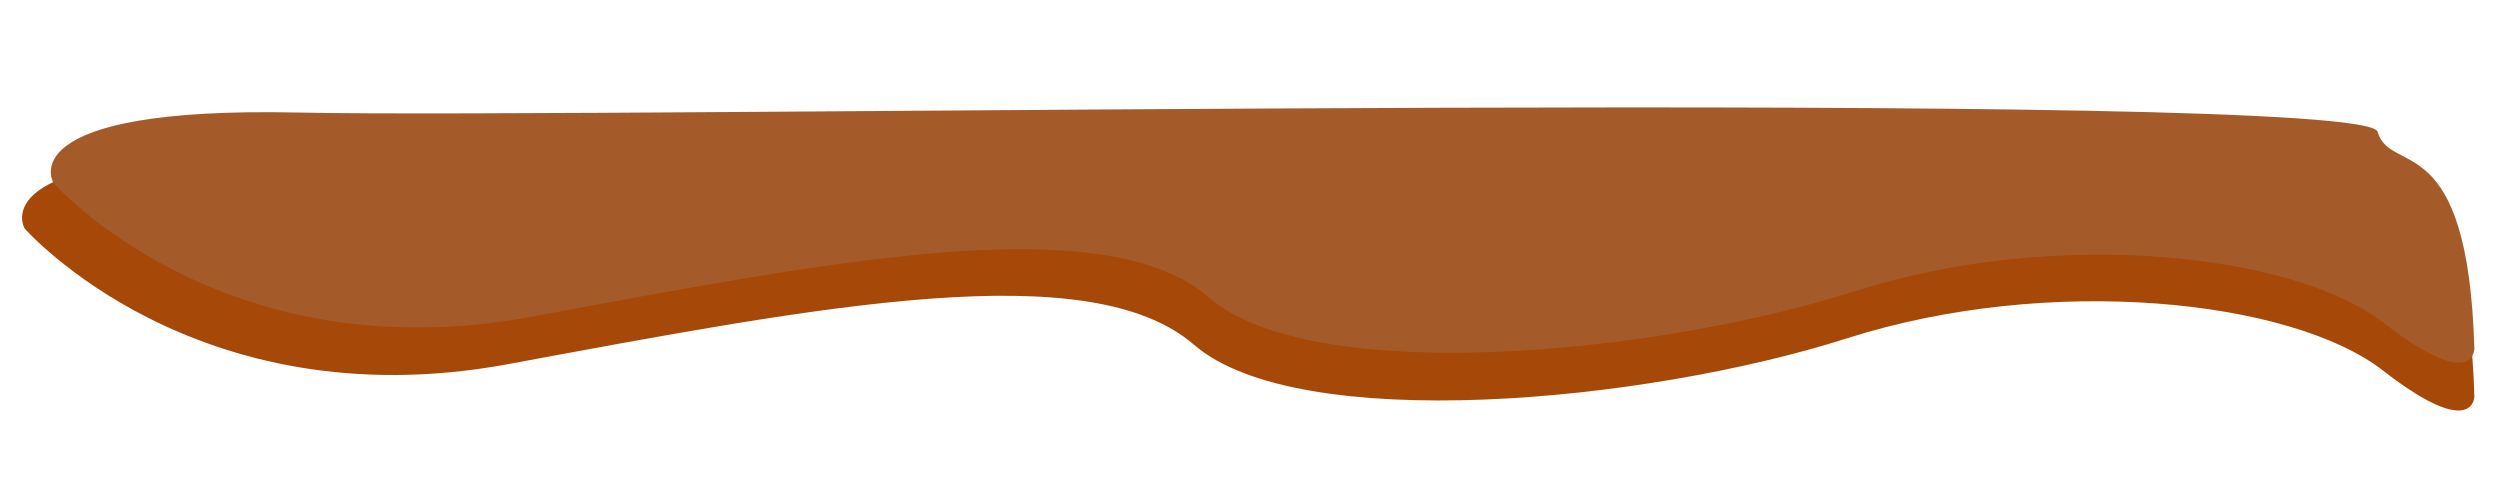 <?xml version="1.0" encoding="utf-8"?>
<!-- Generator: Adobe Illustrator 22.0.1, SVG Export Plug-In . SVG Version: 6.00 Build 0)  -->
<svg version="1.1" xmlns="http://www.w3.org/2000/svg" xmlns:xlink="http://www.w3.org/1999/xlink" x="0px" y="0px"
	 viewBox="0 0 2048 400" style="enable-background:new 0 0 2048 400;" xml:space="preserve">
<style type="text/css">
	.st0{display:none;}
	.st1{display:inline;fill:#F98AF1;stroke:#000000;stroke-miterlimit:10;}
	.st2{display:inline;fill:#FAAEFC;stroke:#000000;stroke-miterlimit:10;}
	.st3{display:inline;fill:#07514C;stroke:#000000;stroke-miterlimit:10;}
	.st4{display:inline;fill:#07937B;stroke:#000000;stroke-miterlimit:10;}
	.st5{display:inline;fill:#F4F4F4;stroke:#000000;stroke-miterlimit:10;}
	.st6{display:inline;fill:#F9F9EF;stroke:#000000;stroke-miterlimit:10;}
	.st7{display:inline;}
	.st8{fill:#FFF4C5;stroke:#000000;stroke-miterlimit:10;}
	.st9{fill:#FCF7DB;stroke:#000000;stroke-miterlimit:10;}
	.st10{fill:#4F2509;}
	.st11{fill:#5B361A;}
	.st12{fill:#A54808;}
	.st13{fill:#A55B29;}
</style>
<g id="Pink_Topping" class="st0">
	<path class="st1" d="M2027,324.7c0,0,0,37-74.9-21.2c-75-58.2-272.9-79.3-438.9-26.4c-165.9,52.9-449.5,79.3-535.1,5.3
		c-85.6-74-305-31.7-561.9,15.9c-256.9,47.6-396-111.1-396-111.1s-37.5-63.4,203.4-58.2c240.8,5.3,1712.5-21.2,1723.1,15.9
		C1957.4,181.9,2021.7,139.5,2027,324.7z"/>
	<path class="st2" d="M2027,285.6c0,0,0,36.6-74-20.9c-74.1-57.5-269.7-78.4-433.7-26.1c-163.9,52.3-444.2,78.4-528.8,5.2
		c-84.6-73.2-301.5-31.4-555.3,15.7C181.2,306.5,43.7,149.7,43.7,149.7s-37-62.7,201-57.5c238,5.2,1692.4-20.9,1703,15.7
		C1958.2,144.5,2021.7,102.7,2027,285.6z"/>
</g>
<g id="Blue_Topping_copy" class="st0">
	<path class="st3" d="M2027,324.7c0,0,0,37-74.9-21.2c-75-58.2-272.9-79.3-438.9-26.4c-165.9,52.9-449.5,79.3-535.1,5.3
		c-85.6-74-305-31.7-561.9,15.9c-256.9,47.6-396-111.1-396-111.1s-37.5-63.4,203.4-58.2c240.8,5.3,1712.5-21.2,1723.1,15.9
		C1957.4,181.9,2021.7,139.5,2027,324.7z"/>
	<path class="st4" d="M2027,285.6c0,0,0,36.6-74-20.9c-74.1-57.5-269.7-78.4-433.7-26.1c-163.9,52.3-444.2,78.4-528.8,5.2
		c-84.6-73.2-301.5-31.4-555.3,15.7C181.2,306.5,43.7,149.7,43.7,149.7s-37-62.7,201-57.5c238,5.2,1692.4-20.9,1703,15.7
		C1958.2,144.5,2021.7,102.7,2027,285.6z"/>
</g>
<g id="Fondant_Topping_copy" class="st0">
	<path class="st5" d="M2027,324.7c0,0,0,37-74.9-21.2c-75-58.2-272.9-79.3-438.9-26.4c-165.9,52.9-449.5,79.3-535.1,5.3
		c-85.6-74-305-31.7-561.9,15.9c-256.9,47.6-396-111.1-396-111.1s-37.5-63.4,203.4-58.2c240.8,5.3,1712.5-21.2,1723.1,15.9
		C1957.4,181.9,2021.7,139.5,2027,324.7z"/>
	<path class="st6" d="M2027,285.6c0,0,0,36.6-74-20.9c-74.1-57.5-269.7-78.4-433.7-26.1c-163.9,52.3-444.2,78.4-528.8,5.2
		c-84.6-73.2-301.5-31.4-555.3,15.7C181.2,306.5,43.7,149.7,43.7,149.7s-37-62.7,201-57.5c238,5.2,1692.4-20.9,1703,15.7
		C1958.2,144.5,2021.7,102.7,2027,285.6z"/>
</g>
<g id="Vanilla_Topping" class="st0">
	<g class="st7">
		<path class="st8" d="M2027,324.7c0,0,0,37-74.9-21.2c-75-58.2-272.9-79.3-438.9-26.4c-165.9,52.9-449.5,79.3-535.1,5.3
			c-85.6-74-305-31.7-561.9,15.9c-256.9,47.6-396-111.1-396-111.1s-37.5-63.4,203.4-58.2c240.8,5.3,1712.5-21.2,1723.1,15.9
			C1957.4,181.9,2021.7,139.5,2027,324.7z"/>
	</g>
	<g class="st7">
		<path class="st9" d="M2027,285.6c0,0,0,36.6-74-20.9c-74.1-57.5-269.7-78.4-433.7-26.1c-163.9,52.3-444.2,78.4-528.8,5.2
			c-84.6-73.2-301.5-31.4-555.3,15.7C181.2,306.5,43.7,149.7,43.7,149.7s-37-62.7,201-57.5c238,5.2,1692.4-20.9,1703,15.7
			C1958.2,144.5,2021.7,102.7,2027,285.6z"/>
	</g>
</g>
<g id="Chocolate_Toppings" class="st0">
	<g class="st7">
		<path class="st10" d="M2027,324.7c0,0,0,37-74.9-21.2c-75-58.2-272.9-79.3-438.9-26.4c-165.9,52.9-449.5,79.3-535.1,5.3
			c-85.6-74-305-31.7-561.9,15.9c-256.9,47.6-396-111.1-396-111.1s-37.5-63.4,203.4-58.2c240.8,5.3,1712.5-21.2,1723.1,15.9
			C1957.4,181.9,2021.7,139.5,2027,324.7z"/>
	</g>
	<g class="st7">
		<path class="st11" d="M2027,285.6c0,0,0,36.6-74-20.9c-74.1-57.5-269.7-78.4-433.7-26.1c-163.9,52.3-444.2,78.4-528.8,5.2
			c-84.6-73.2-301.5-31.4-555.3,15.7C181.2,306.5,43.7,149.7,43.7,149.7s-37-62.7,201-57.5c238,5.2,1692.4-20.9,1703,15.7
			C1958.2,144.5,2021.7,102.7,2027,285.6z"/>
	</g>
</g>
<g id="Brown_Fondant">
	<g>
		<path class="st12" d="M2027,324.7c0,0,0,37-74.9-21.2c-75-58.2-272.9-79.3-438.9-26.4c-165.9,52.9-449.5,79.3-535.1,5.3
			c-85.6-74-305-31.7-561.9,15.9c-256.9,47.6-396-111.1-396-111.1s-37.5-63.4,203.4-58.2c240.8,5.3,1712.5-21.2,1723.1,15.9
			C1957.4,181.9,2021.7,139.5,2027,324.7z"/>
	</g>
	<g>
		<path class="st13" d="M2027,285.6c0,0,0,36.6-74-20.9c-74.1-57.5-269.7-78.4-433.7-26.1c-163.9,52.3-444.2,78.4-528.8,5.2
			c-84.6-73.2-301.5-31.4-555.3,15.7C181.2,306.5,43.7,149.7,43.7,149.7s-37-62.7,201-57.5c238,5.2,1692.4-20.9,1703,15.7
			C1958.2,144.5,2021.7,102.7,2027,285.6z"/>
	</g>
</g>
</svg>
